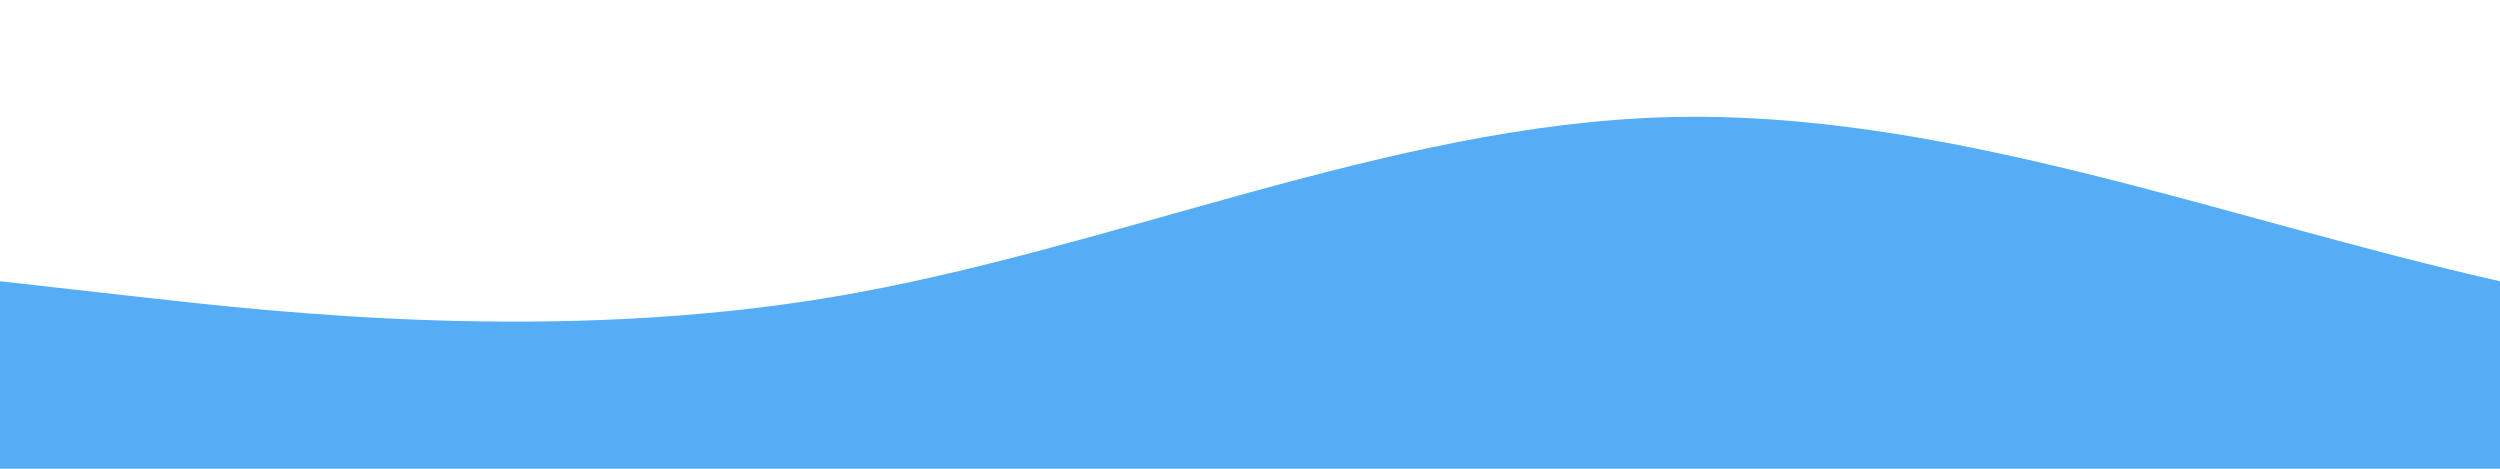 <?xml version="1.0" standalone="no"?>
<svg xmlns:xlink="http://www.w3.org/1999/xlink" id="wave" style="transform:rotate(180deg); transition: 0.3s" viewBox="0 0 1440 270" version="1.1" xmlns="http://www.w3.org/2000/svg"><defs><linearGradient id="sw-gradient-0" x1="0" x2="0" y1="1" y2="0"><stop stop-color="rgba(84, 173, 245, 1)" offset="0%"/><stop stop-color="rgba(84, 173, 245, 1)" offset="100%"/></linearGradient></defs><path style="transform:translate(0, 0px); opacity:1" fill="url(#sw-gradient-0)" d="M0,162L80,171C160,180,320,198,480,171C640,144,800,72,960,67.5C1120,63,1280,126,1440,162C1600,198,1760,207,1920,198C2080,189,2240,162,2400,157.5C2560,153,2720,171,2880,184.5C3040,198,3200,207,3360,216C3520,225,3680,234,3840,238.5C4000,243,4160,243,4320,202.5C4480,162,4640,81,4800,58.5C4960,36,5120,72,5280,99C5440,126,5600,144,5760,144C5920,144,6080,126,6240,126C6400,126,6560,144,6720,157.5C6880,171,7040,180,7200,166.5C7360,153,7520,117,7680,99C7840,81,8000,81,8160,90C8320,99,8480,117,8640,112.5C8800,108,8960,81,9120,90C9280,99,9440,144,9600,157.5C9760,171,9920,153,10080,144C10240,135,10400,135,10560,139.5C10720,144,10880,153,11040,144C11200,135,11360,108,11440,94.5L11520,81L11520,270L11440,270C11360,270,11200,270,11040,270C10880,270,10720,270,10560,270C10400,270,10240,270,10080,270C9920,270,9760,270,9600,270C9440,270,9280,270,9120,270C8960,270,8800,270,8640,270C8480,270,8320,270,8160,270C8000,270,7840,270,7680,270C7520,270,7360,270,7200,270C7040,270,6880,270,6720,270C6560,270,6400,270,6240,270C6080,270,5920,270,5760,270C5600,270,5440,270,5280,270C5120,270,4960,270,4800,270C4640,270,4480,270,4320,270C4160,270,4000,270,3840,270C3680,270,3520,270,3360,270C3200,270,3040,270,2880,270C2720,270,2560,270,2400,270C2240,270,2080,270,1920,270C1760,270,1600,270,1440,270C1280,270,1120,270,960,270C800,270,640,270,480,270C320,270,160,270,80,270L0,270Z"/></svg>
